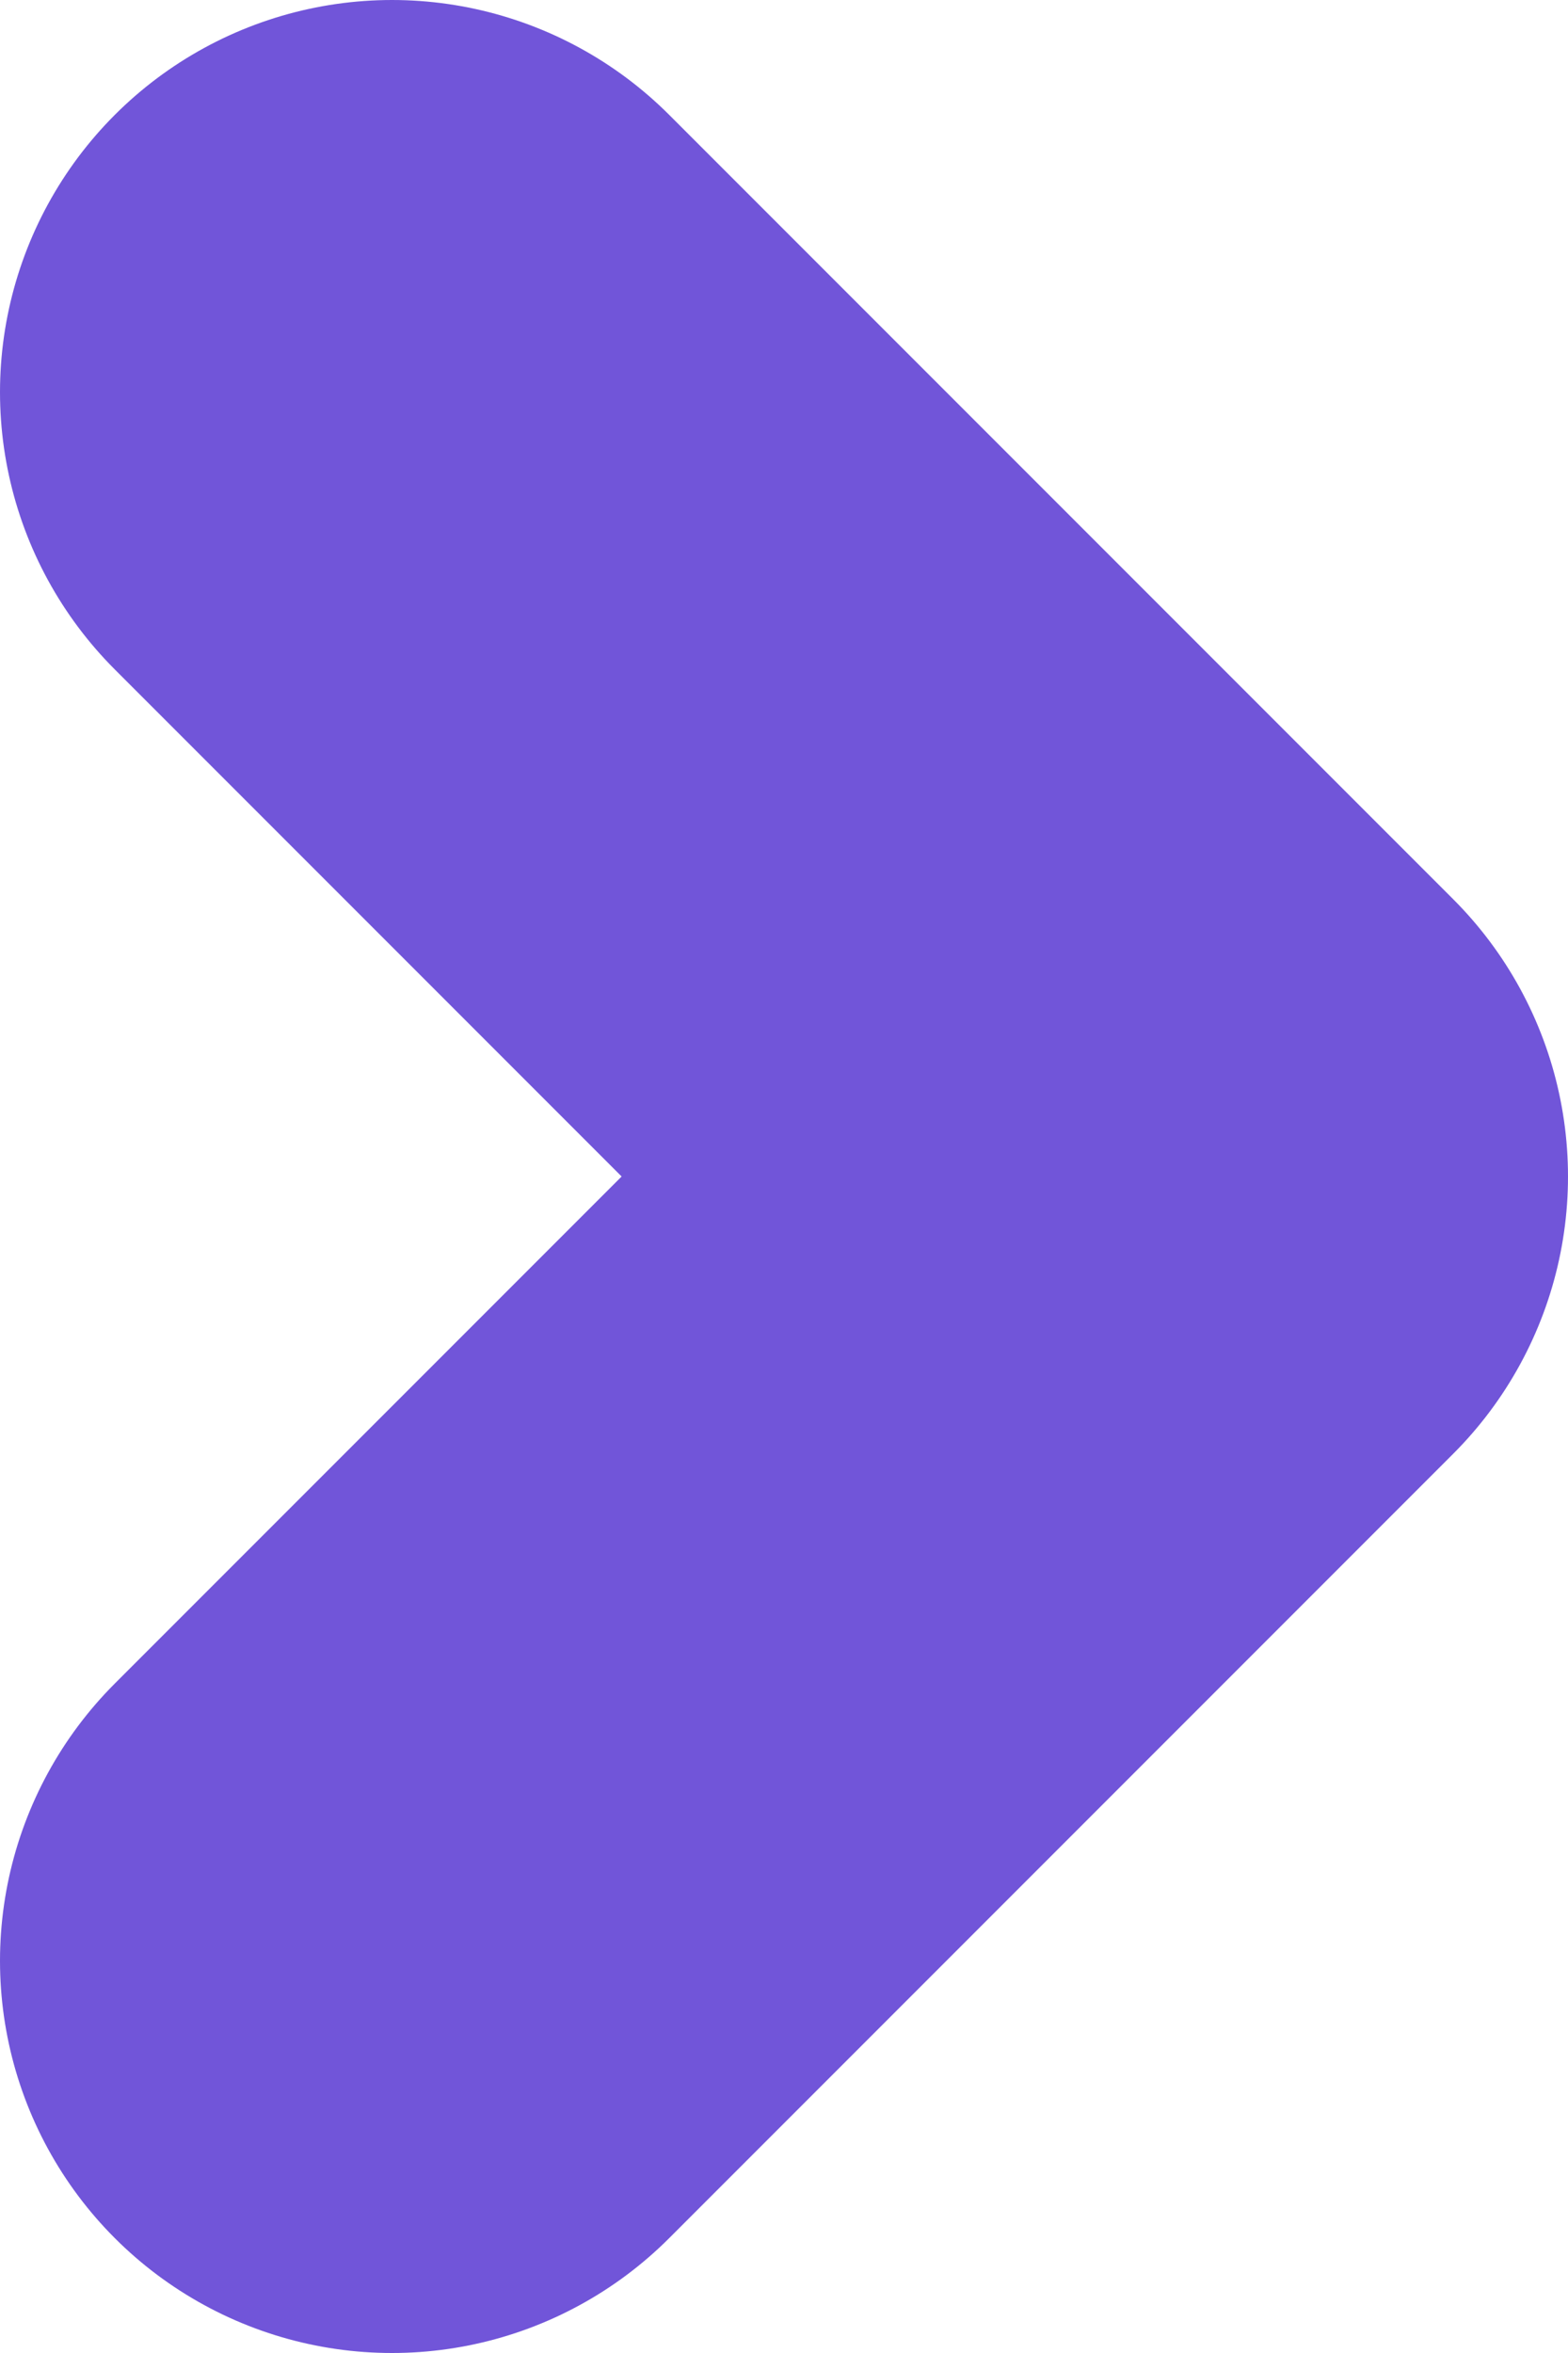 <svg width="4" height="6" viewBox="0 0 4 6" fill="none" xmlns="http://www.w3.org/2000/svg">
<path d="M1 5L3 3L1 1" stroke="#7155D9" stroke-width="2" stroke-linecap="round" stroke-linejoin="round"/>
</svg>
